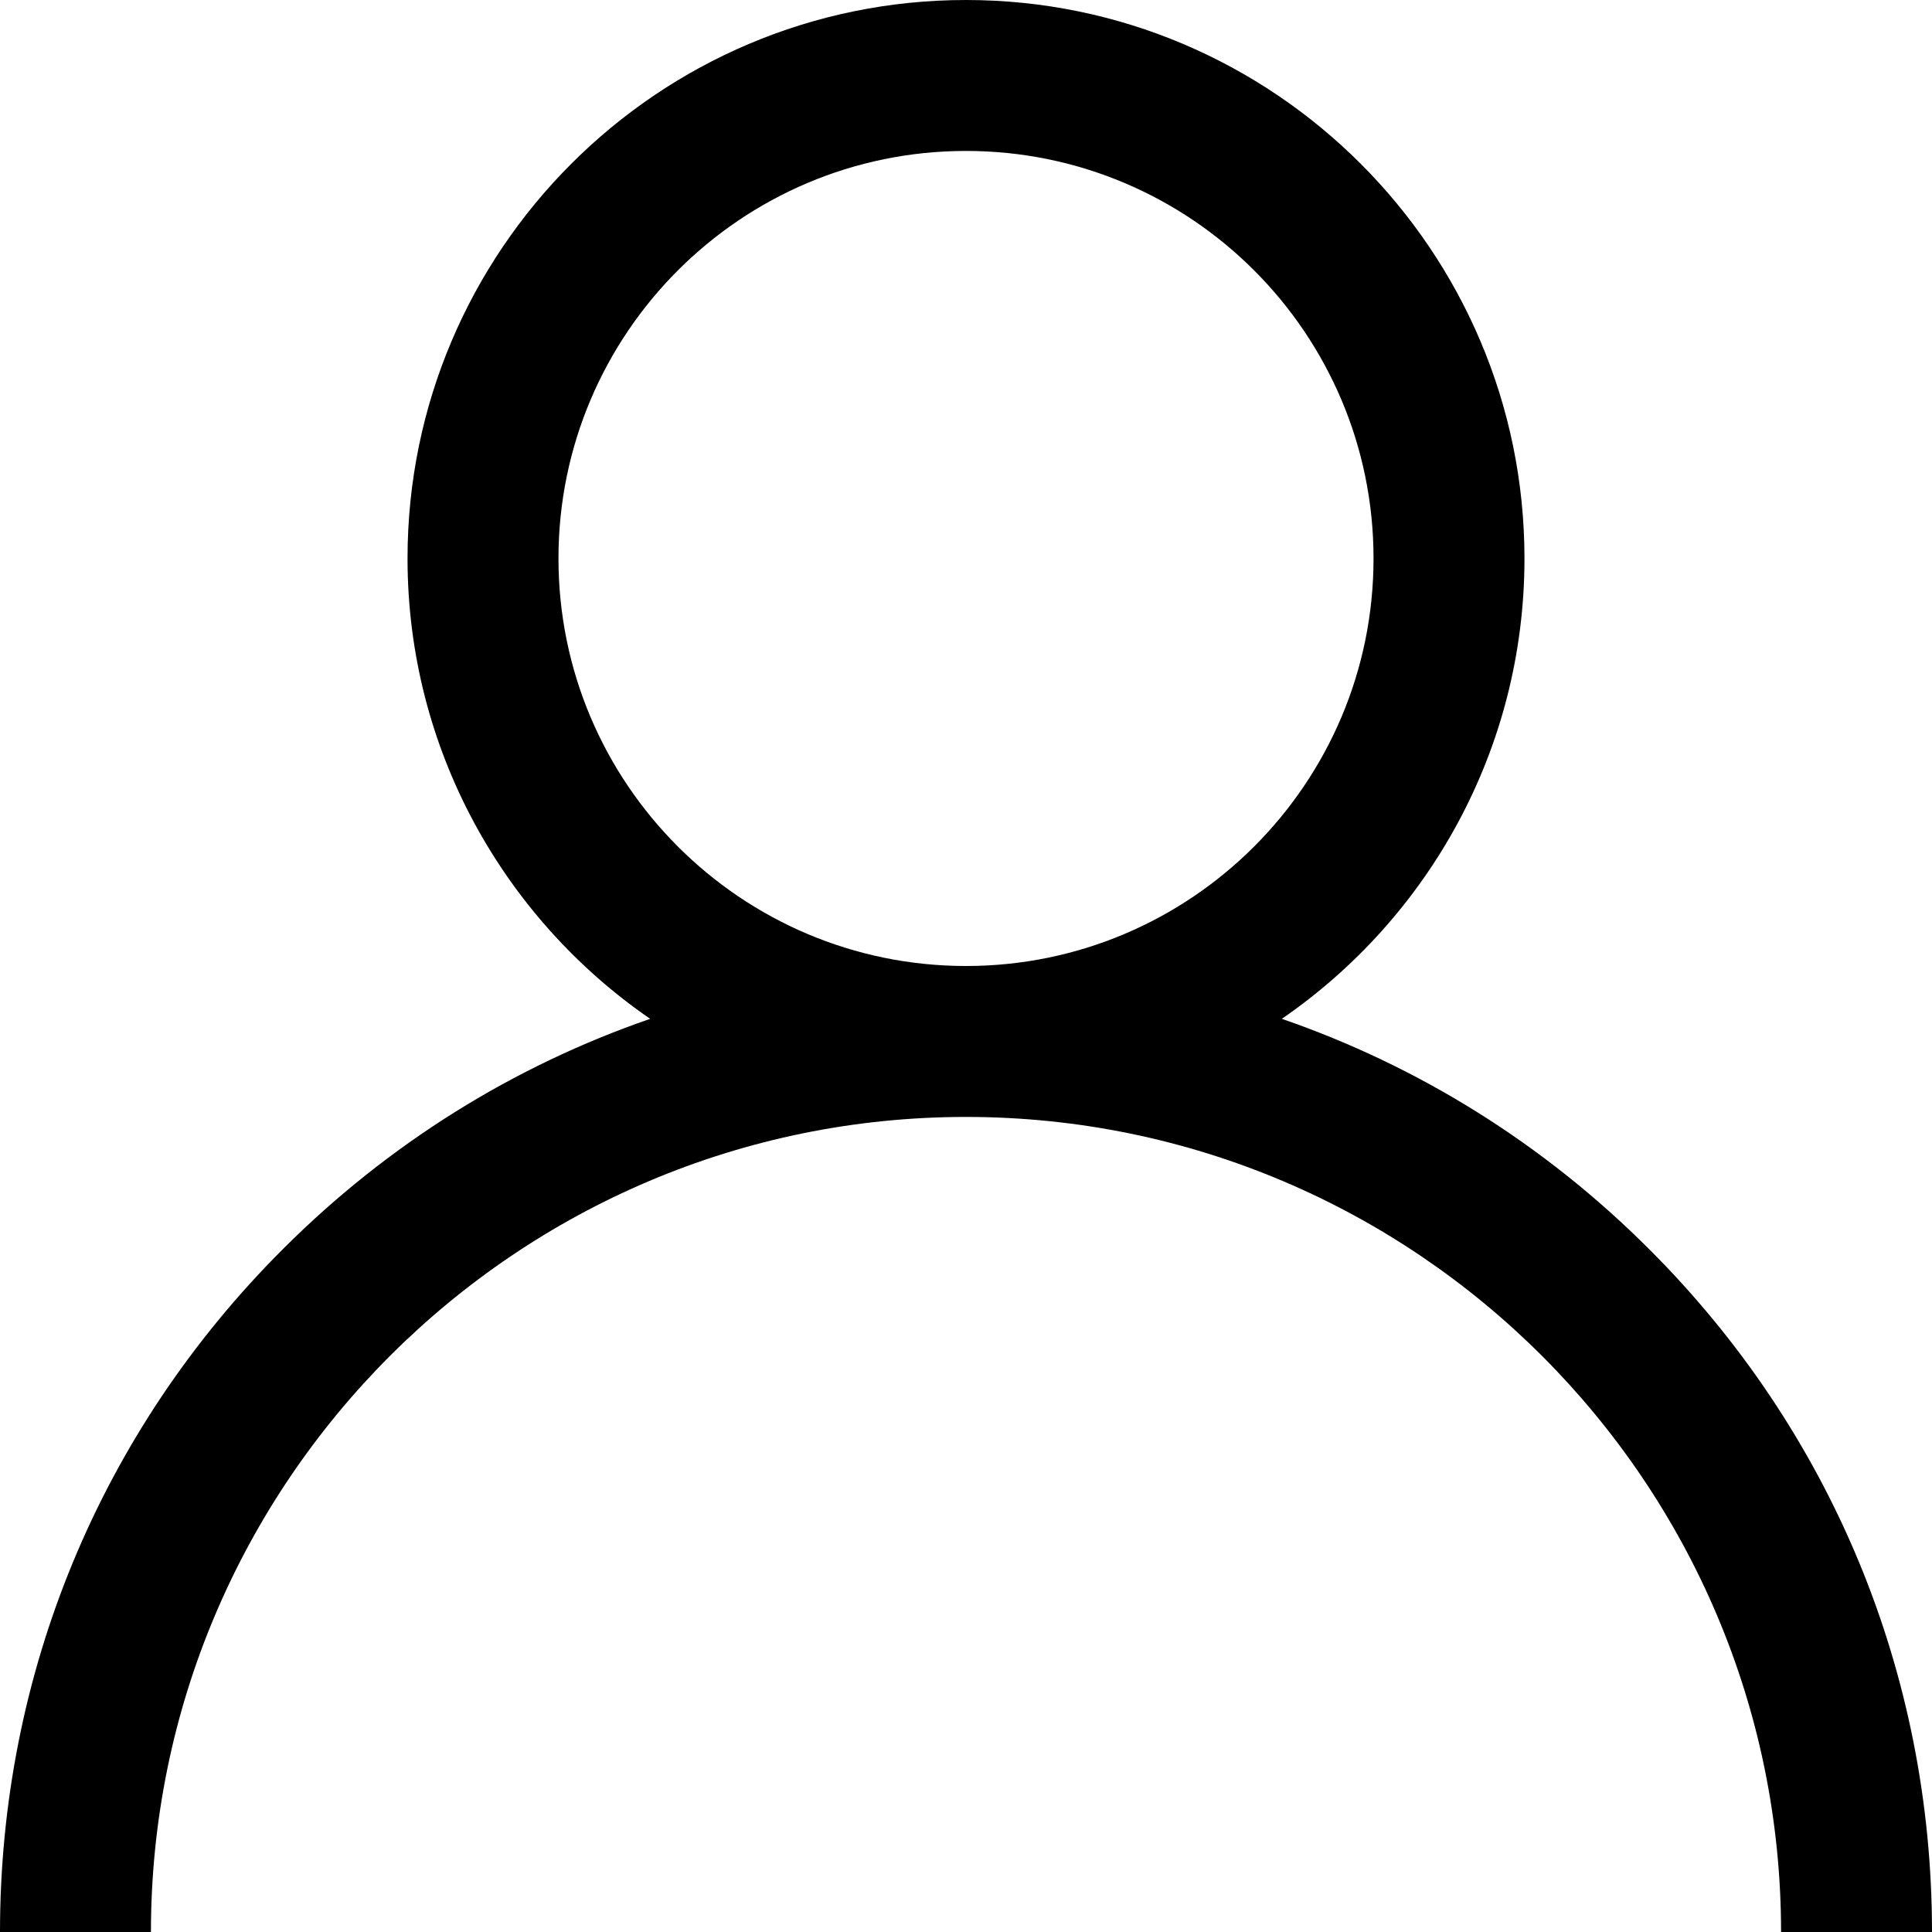 <svg viewBox="0 0 512 512" xmlns="http://www.w3.org/2000/svg"><path d="m437 331c-27.9-27.9-61.1-48.5-97.3-61 38.8-26.7 64.3-71.4 64.3-122 0-81.6-66.4-148-148-148s-148 66.4-148 148c0 50.5 25.5 95.3 64.3 122-36.2 12.5-69.4 33.1-97.3 61-48.4 48.3-75 112.6-75 181h40c0-119.1 96.9-216 216-216s216 96.9 216 216h40c0-68.4-26.6-132.7-75-181zm-181-75c-59.6 0-108-48.4-108-108s48.4-108 108-108 108 48.4 108 108-48.4 108-108 108z"/></svg>